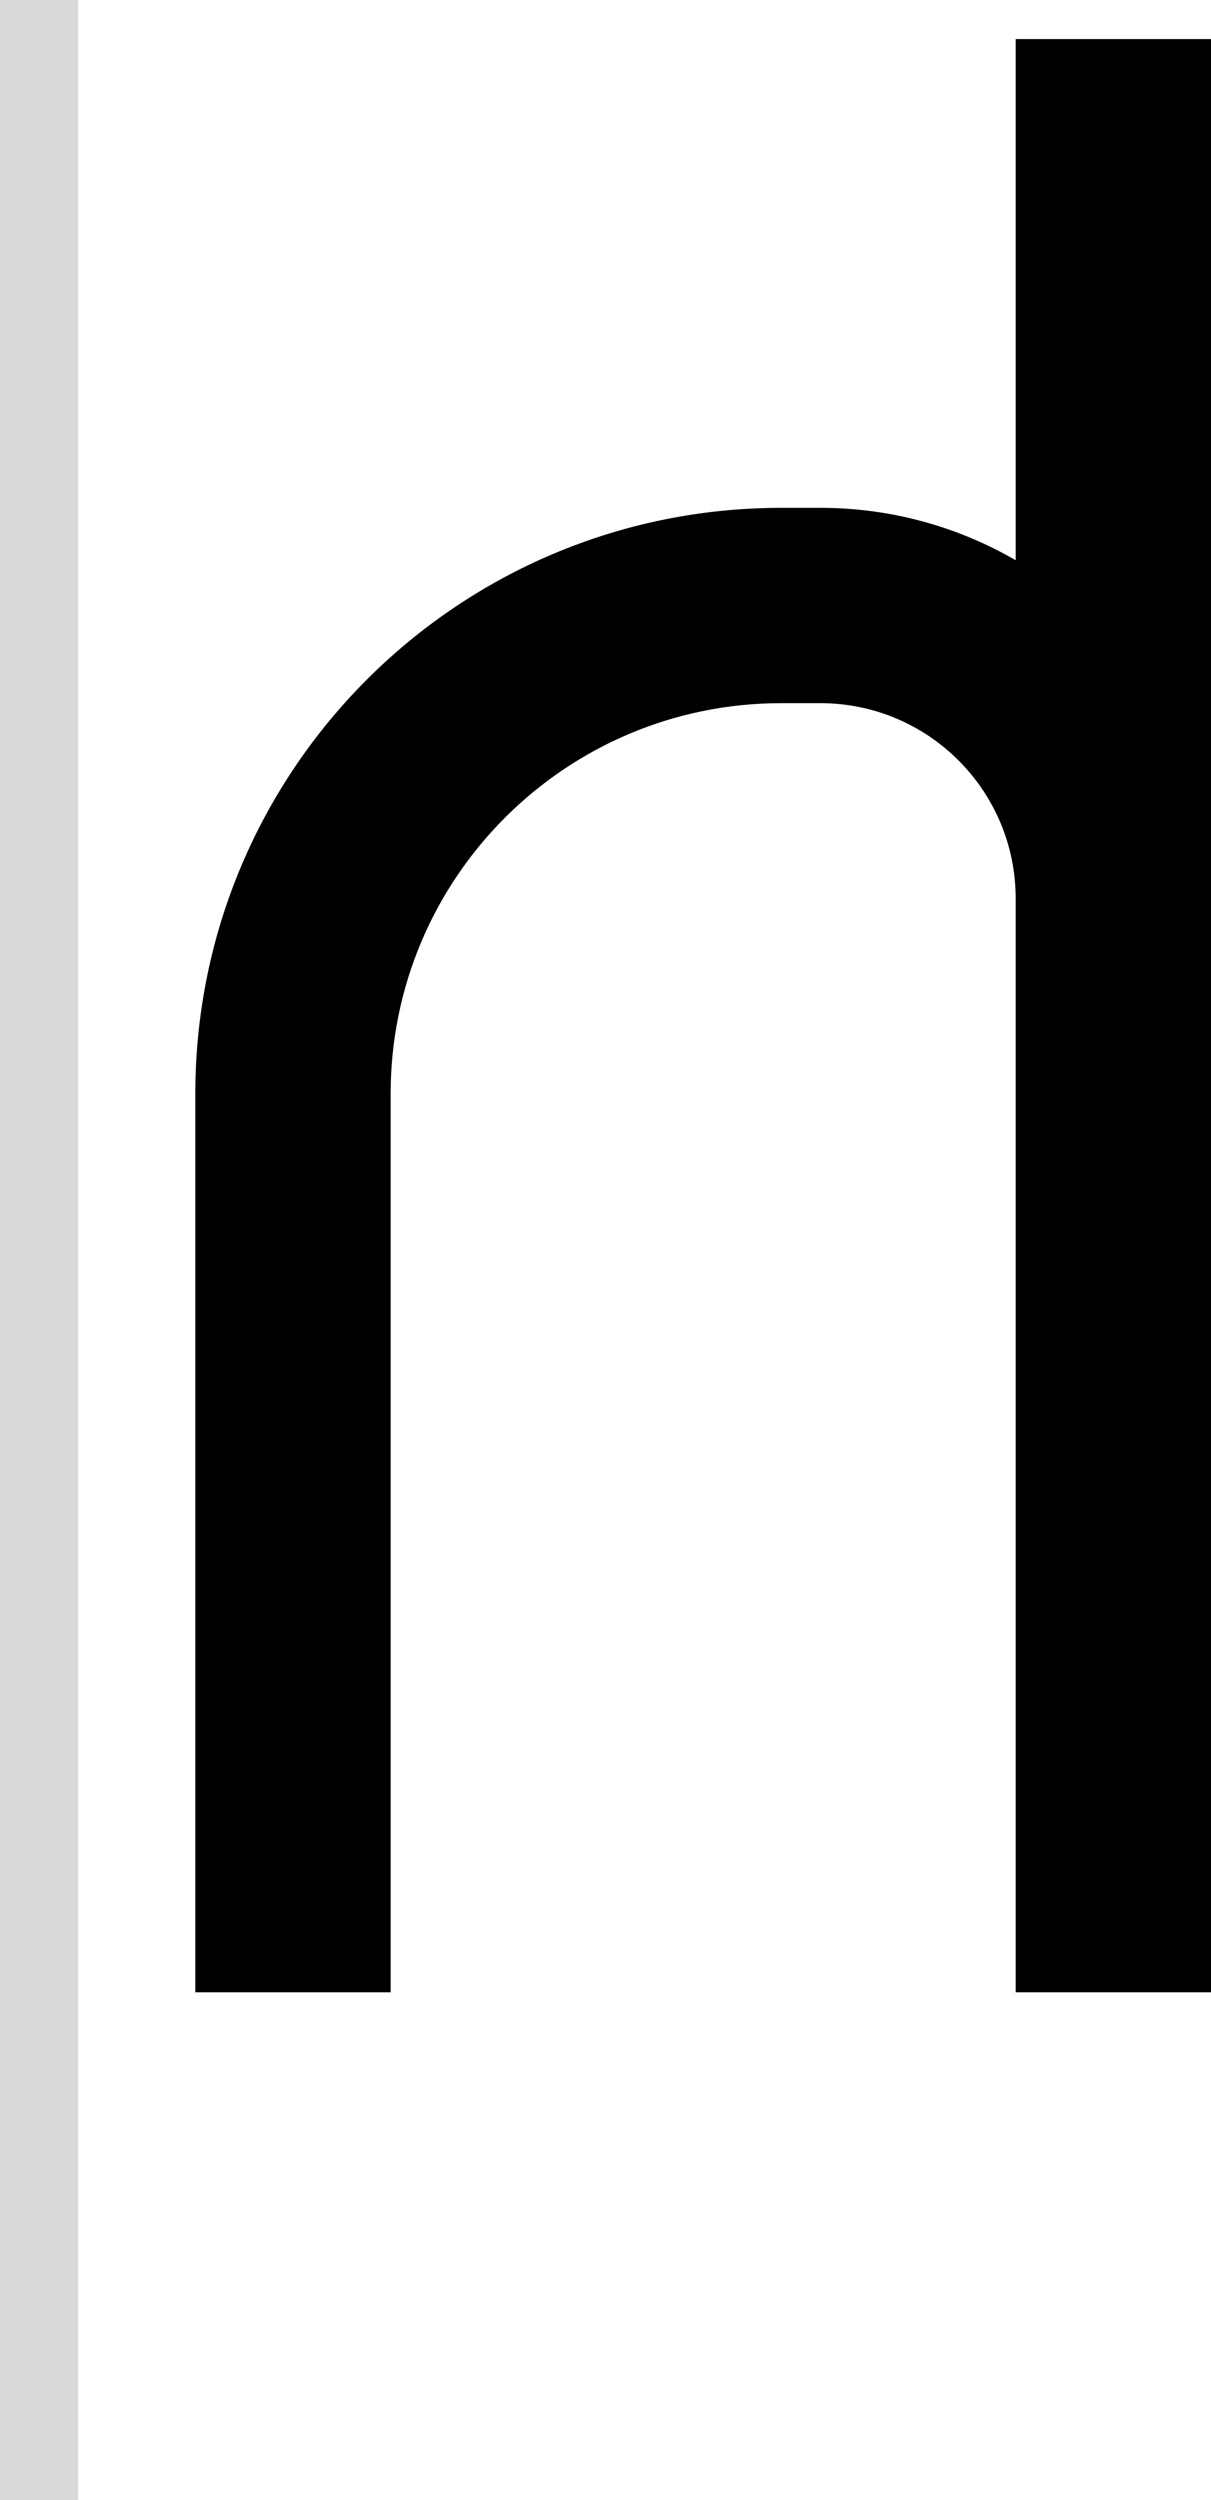 <svg width="31" height="64" viewBox="0 0 31 64" fill="none" xmlns="http://www.w3.org/2000/svg">
<path d="M31 1V51H26V23C26 20.239 23.761 18 21 18H20C14.477 18 10 22.477 10 28V51H5V28C5 19.716 11.716 13 20 13H21C22.822 13 24.529 13.489 26 14.341V1H31Z" fill="black"/>
<rect width="2" height="64" fill="#D9D9D9"/>
</svg>
